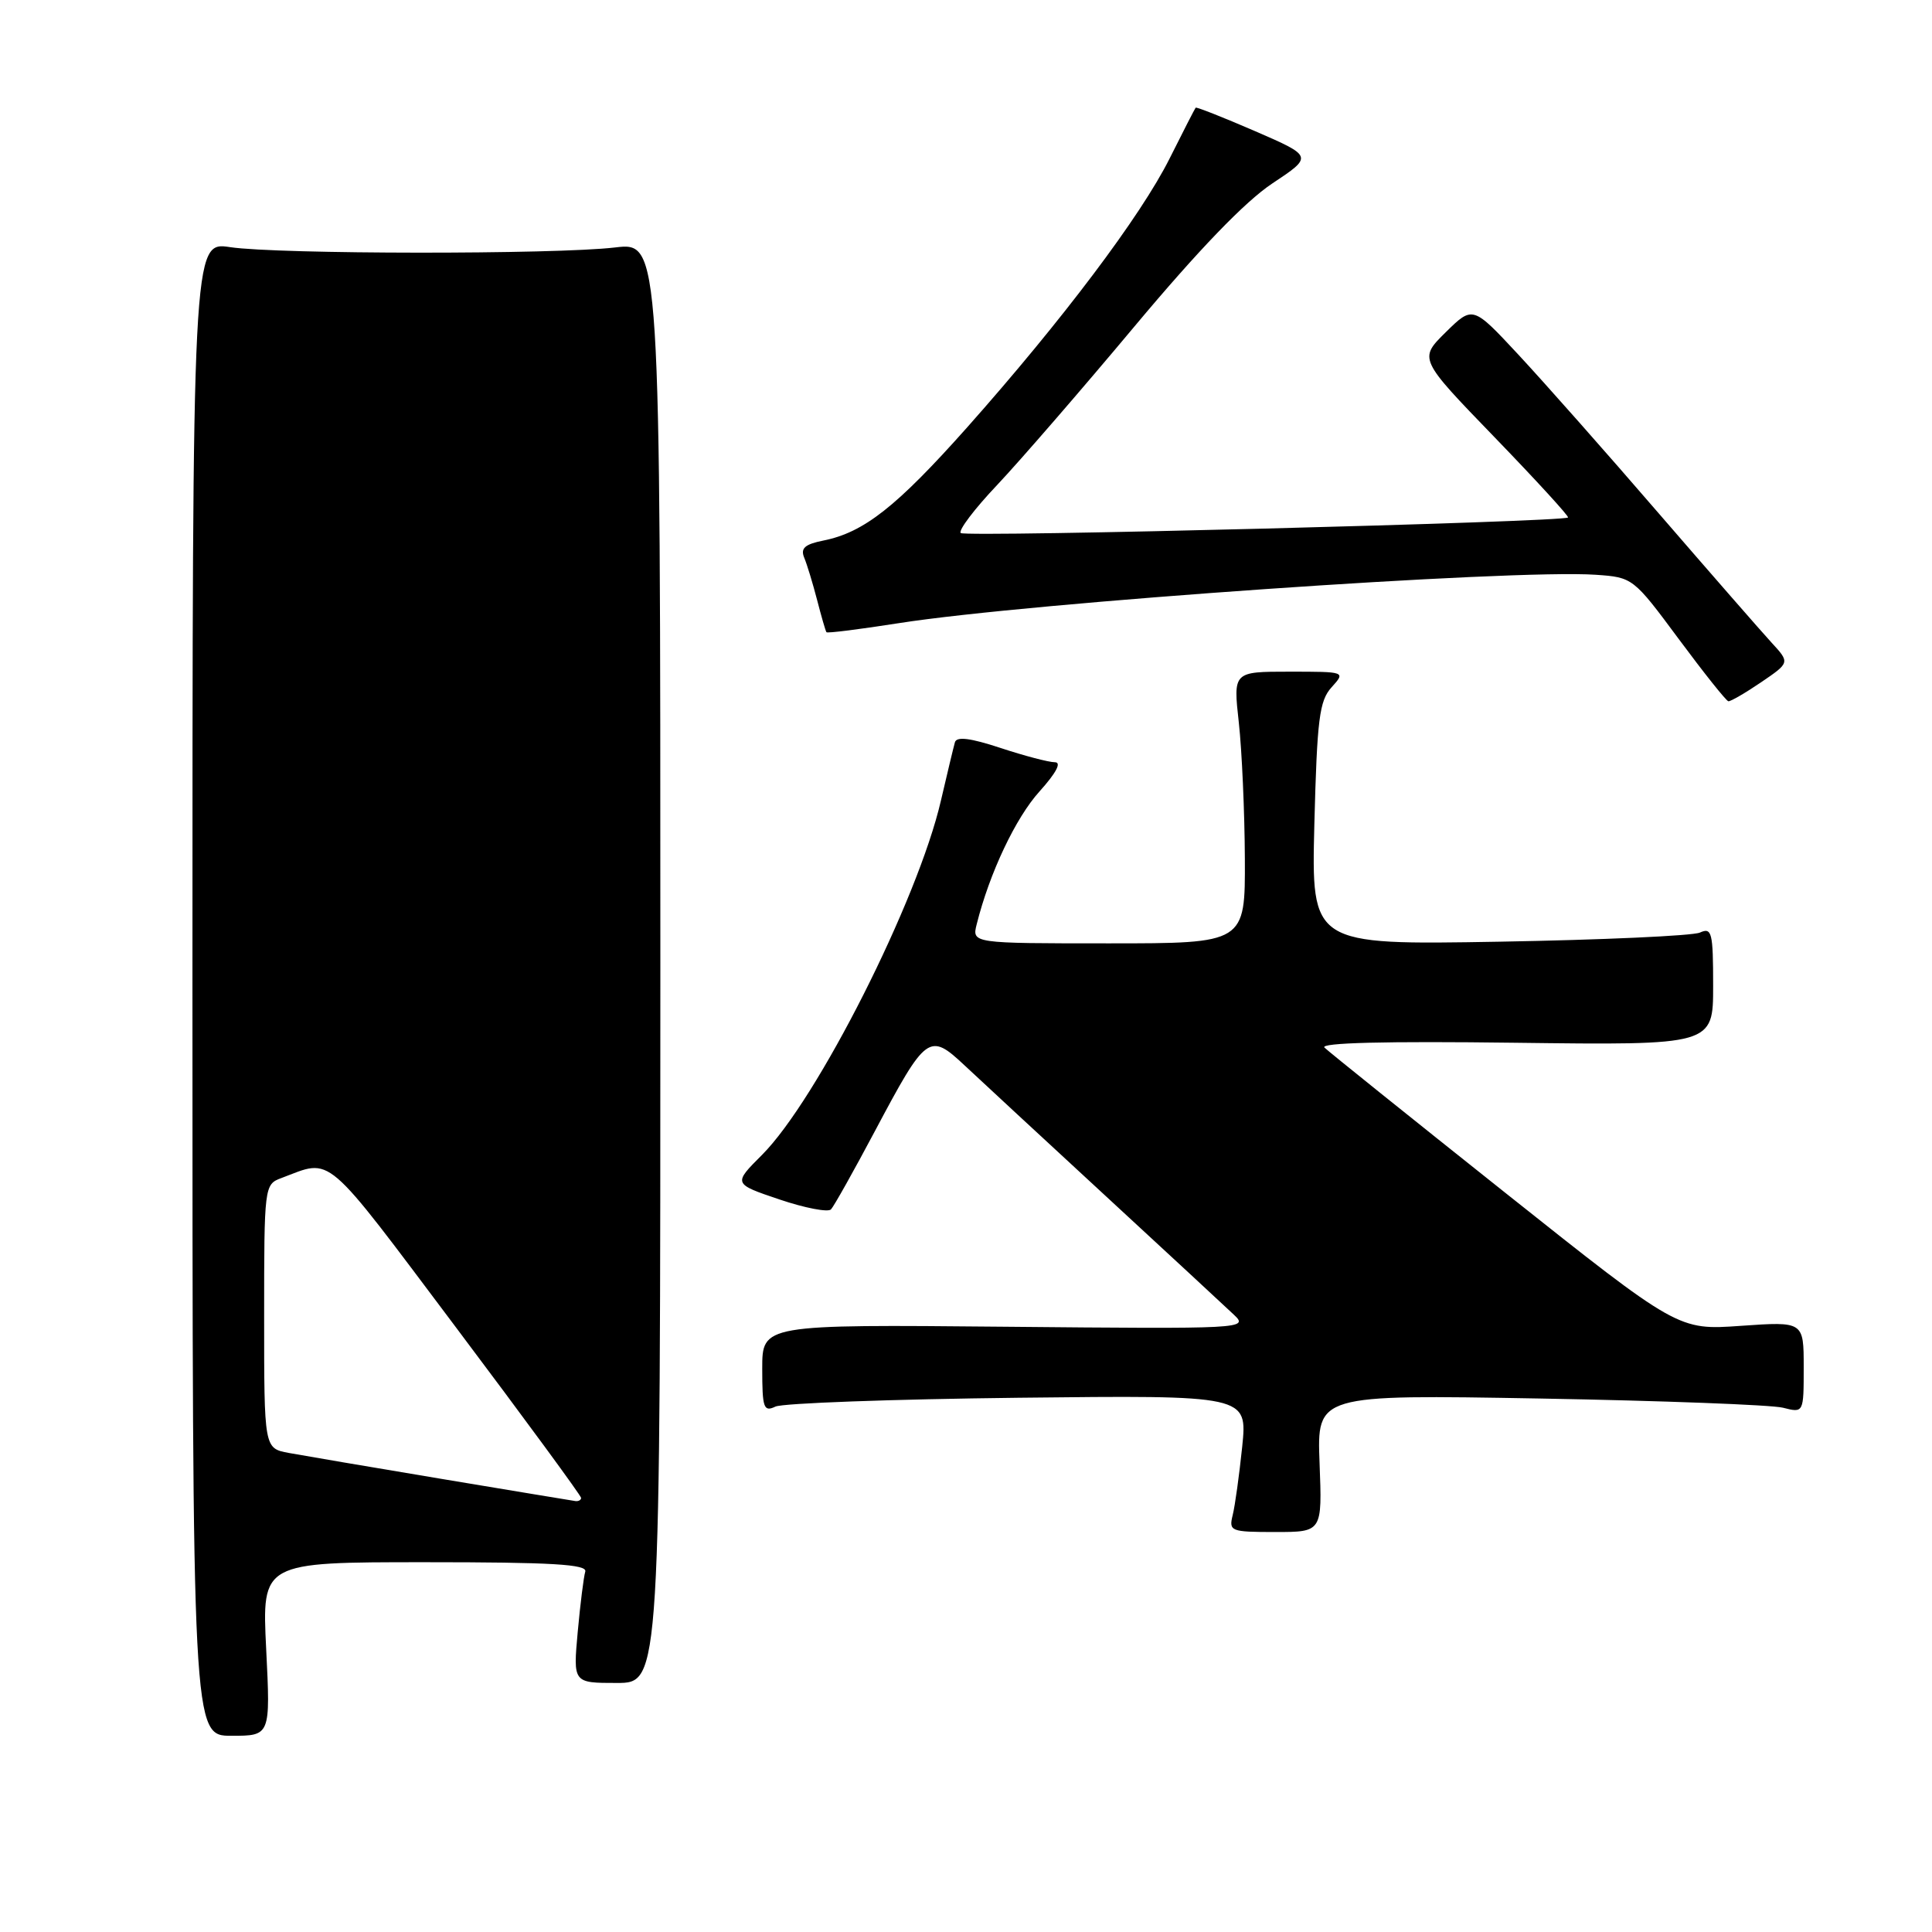 <?xml version="1.0" encoding="UTF-8" standalone="no"?>
<!DOCTYPE svg PUBLIC "-//W3C//DTD SVG 1.1//EN" "http://www.w3.org/Graphics/SVG/1.1/DTD/svg11.dtd" >
<svg xmlns="http://www.w3.org/2000/svg" xmlns:xlink="http://www.w3.org/1999/xlink" version="1.1" viewBox="0 0 256 256">
 <g >
 <path fill="currentColor"
d=" M 35.27 218.50 C 34.70 207.00 34.70 207.00 56.32 207.00 C 73.15 207.00 77.85 207.28 77.55 208.25 C 77.34 208.94 76.89 212.54 76.55 216.25 C 75.94 223.00 75.94 223.00 81.72 223.00 C 87.50 223.00 87.50 223.00 87.50 127.54 C 87.50 32.08 87.50 32.08 81.50 32.79 C 73.54 33.73 36.83 33.70 30.50 32.75 C 25.50 32.00 25.50 32.00 25.50 131.00 C 25.50 230.00 25.50 230.00 30.67 230.00 C 35.84 230.00 35.84 230.00 35.27 218.50 Z  M 174.85 193.89 C 174.50 184.79 174.50 184.79 204.00 185.31 C 220.22 185.60 234.74 186.15 236.25 186.53 C 239.00 187.23 239.00 187.23 239.00 181.17 C 239.00 175.10 239.00 175.10 230.68 175.68 C 222.37 176.27 222.37 176.27 199.43 158.03 C 186.82 148.00 176.05 139.35 175.50 138.81 C 174.84 138.17 183.56 137.95 200.75 138.17 C 227.00 138.50 227.00 138.50 227.00 130.64 C 227.00 123.53 226.83 122.86 225.25 123.57 C 224.29 124.00 212.31 124.54 198.63 124.78 C 173.76 125.21 173.76 125.21 174.16 109.17 C 174.52 95.26 174.82 92.86 176.44 91.07 C 178.31 89.00 178.31 89.00 170.85 89.00 C 163.40 89.00 163.40 89.00 164.15 95.75 C 164.56 99.46 164.92 107.56 164.95 113.75 C 165.00 125.00 165.00 125.00 146.89 125.00 C 128.78 125.00 128.78 125.00 129.42 122.46 C 131.12 115.67 134.58 108.36 137.74 104.87 C 139.96 102.40 140.70 101.00 139.77 101.00 C 138.97 101.00 135.73 100.15 132.58 99.11 C 128.58 97.79 126.75 97.56 126.53 98.36 C 126.35 98.99 125.52 102.46 124.68 106.07 C 121.63 119.30 108.29 145.71 100.96 153.04 C 97.14 156.86 97.14 156.86 103.27 158.93 C 106.64 160.07 109.72 160.66 110.11 160.25 C 110.50 159.84 113.13 155.15 115.95 149.84 C 122.73 137.08 123.13 136.78 127.79 141.15 C 129.83 143.06 138.25 150.86 146.50 158.47 C 154.75 166.08 162.40 173.17 163.50 174.21 C 165.47 176.07 164.94 176.10 133.25 175.80 C 101.00 175.50 101.00 175.50 101.00 181.36 C 101.00 186.58 101.19 187.12 102.75 186.38 C 103.71 185.93 118.18 185.40 134.89 185.21 C 165.29 184.87 165.29 184.87 164.60 191.68 C 164.21 195.43 163.65 199.51 163.34 200.75 C 162.81 202.90 163.05 203.00 168.99 203.00 C 175.20 203.00 175.20 203.00 174.85 193.89 Z  M 233.36 90.40 C 237.18 87.80 237.18 87.80 234.74 85.15 C 233.40 83.69 226.66 75.97 219.77 68.00 C 212.89 60.02 204.53 50.58 201.20 47.00 C 195.15 40.50 195.15 40.50 191.57 44.02 C 187.99 47.55 187.99 47.55 198.02 57.92 C 203.53 63.62 207.92 68.41 207.77 68.57 C 207.16 69.17 127.87 71.21 127.30 70.63 C 126.96 70.29 129.13 67.42 132.13 64.26 C 135.12 61.09 143.33 51.62 150.36 43.21 C 158.83 33.09 164.98 26.71 168.57 24.32 C 173.99 20.72 173.99 20.72 166.31 17.38 C 162.08 15.55 158.54 14.15 158.43 14.27 C 158.32 14.40 156.77 17.42 154.98 21.00 C 151.16 28.63 140.77 42.42 128.16 56.62 C 118.80 67.14 114.47 70.56 109.08 71.63 C 106.64 72.12 106.05 72.65 106.56 73.89 C 106.93 74.77 107.70 77.30 108.27 79.50 C 108.84 81.70 109.39 83.62 109.51 83.77 C 109.62 83.93 113.94 83.38 119.11 82.57 C 136.42 79.85 200.44 75.40 211.44 76.16 C 216.35 76.50 216.42 76.55 222.44 84.67 C 225.77 89.16 228.73 92.88 229.02 92.92 C 229.30 92.96 231.26 91.83 233.36 90.40 Z  M 58.50 195.96 C 49.15 194.40 40.04 192.85 38.25 192.52 C 35.00 191.91 35.00 191.91 35.00 174.43 C 35.00 157.22 35.03 156.94 37.25 156.11 C 44.14 153.53 42.66 152.26 60.45 175.93 C 69.55 188.04 77.00 198.19 77.00 198.48 C 77.00 198.76 76.66 198.95 76.25 198.90 C 75.84 198.84 67.85 197.52 58.50 195.96 Z "/>
</g>
</svg>
